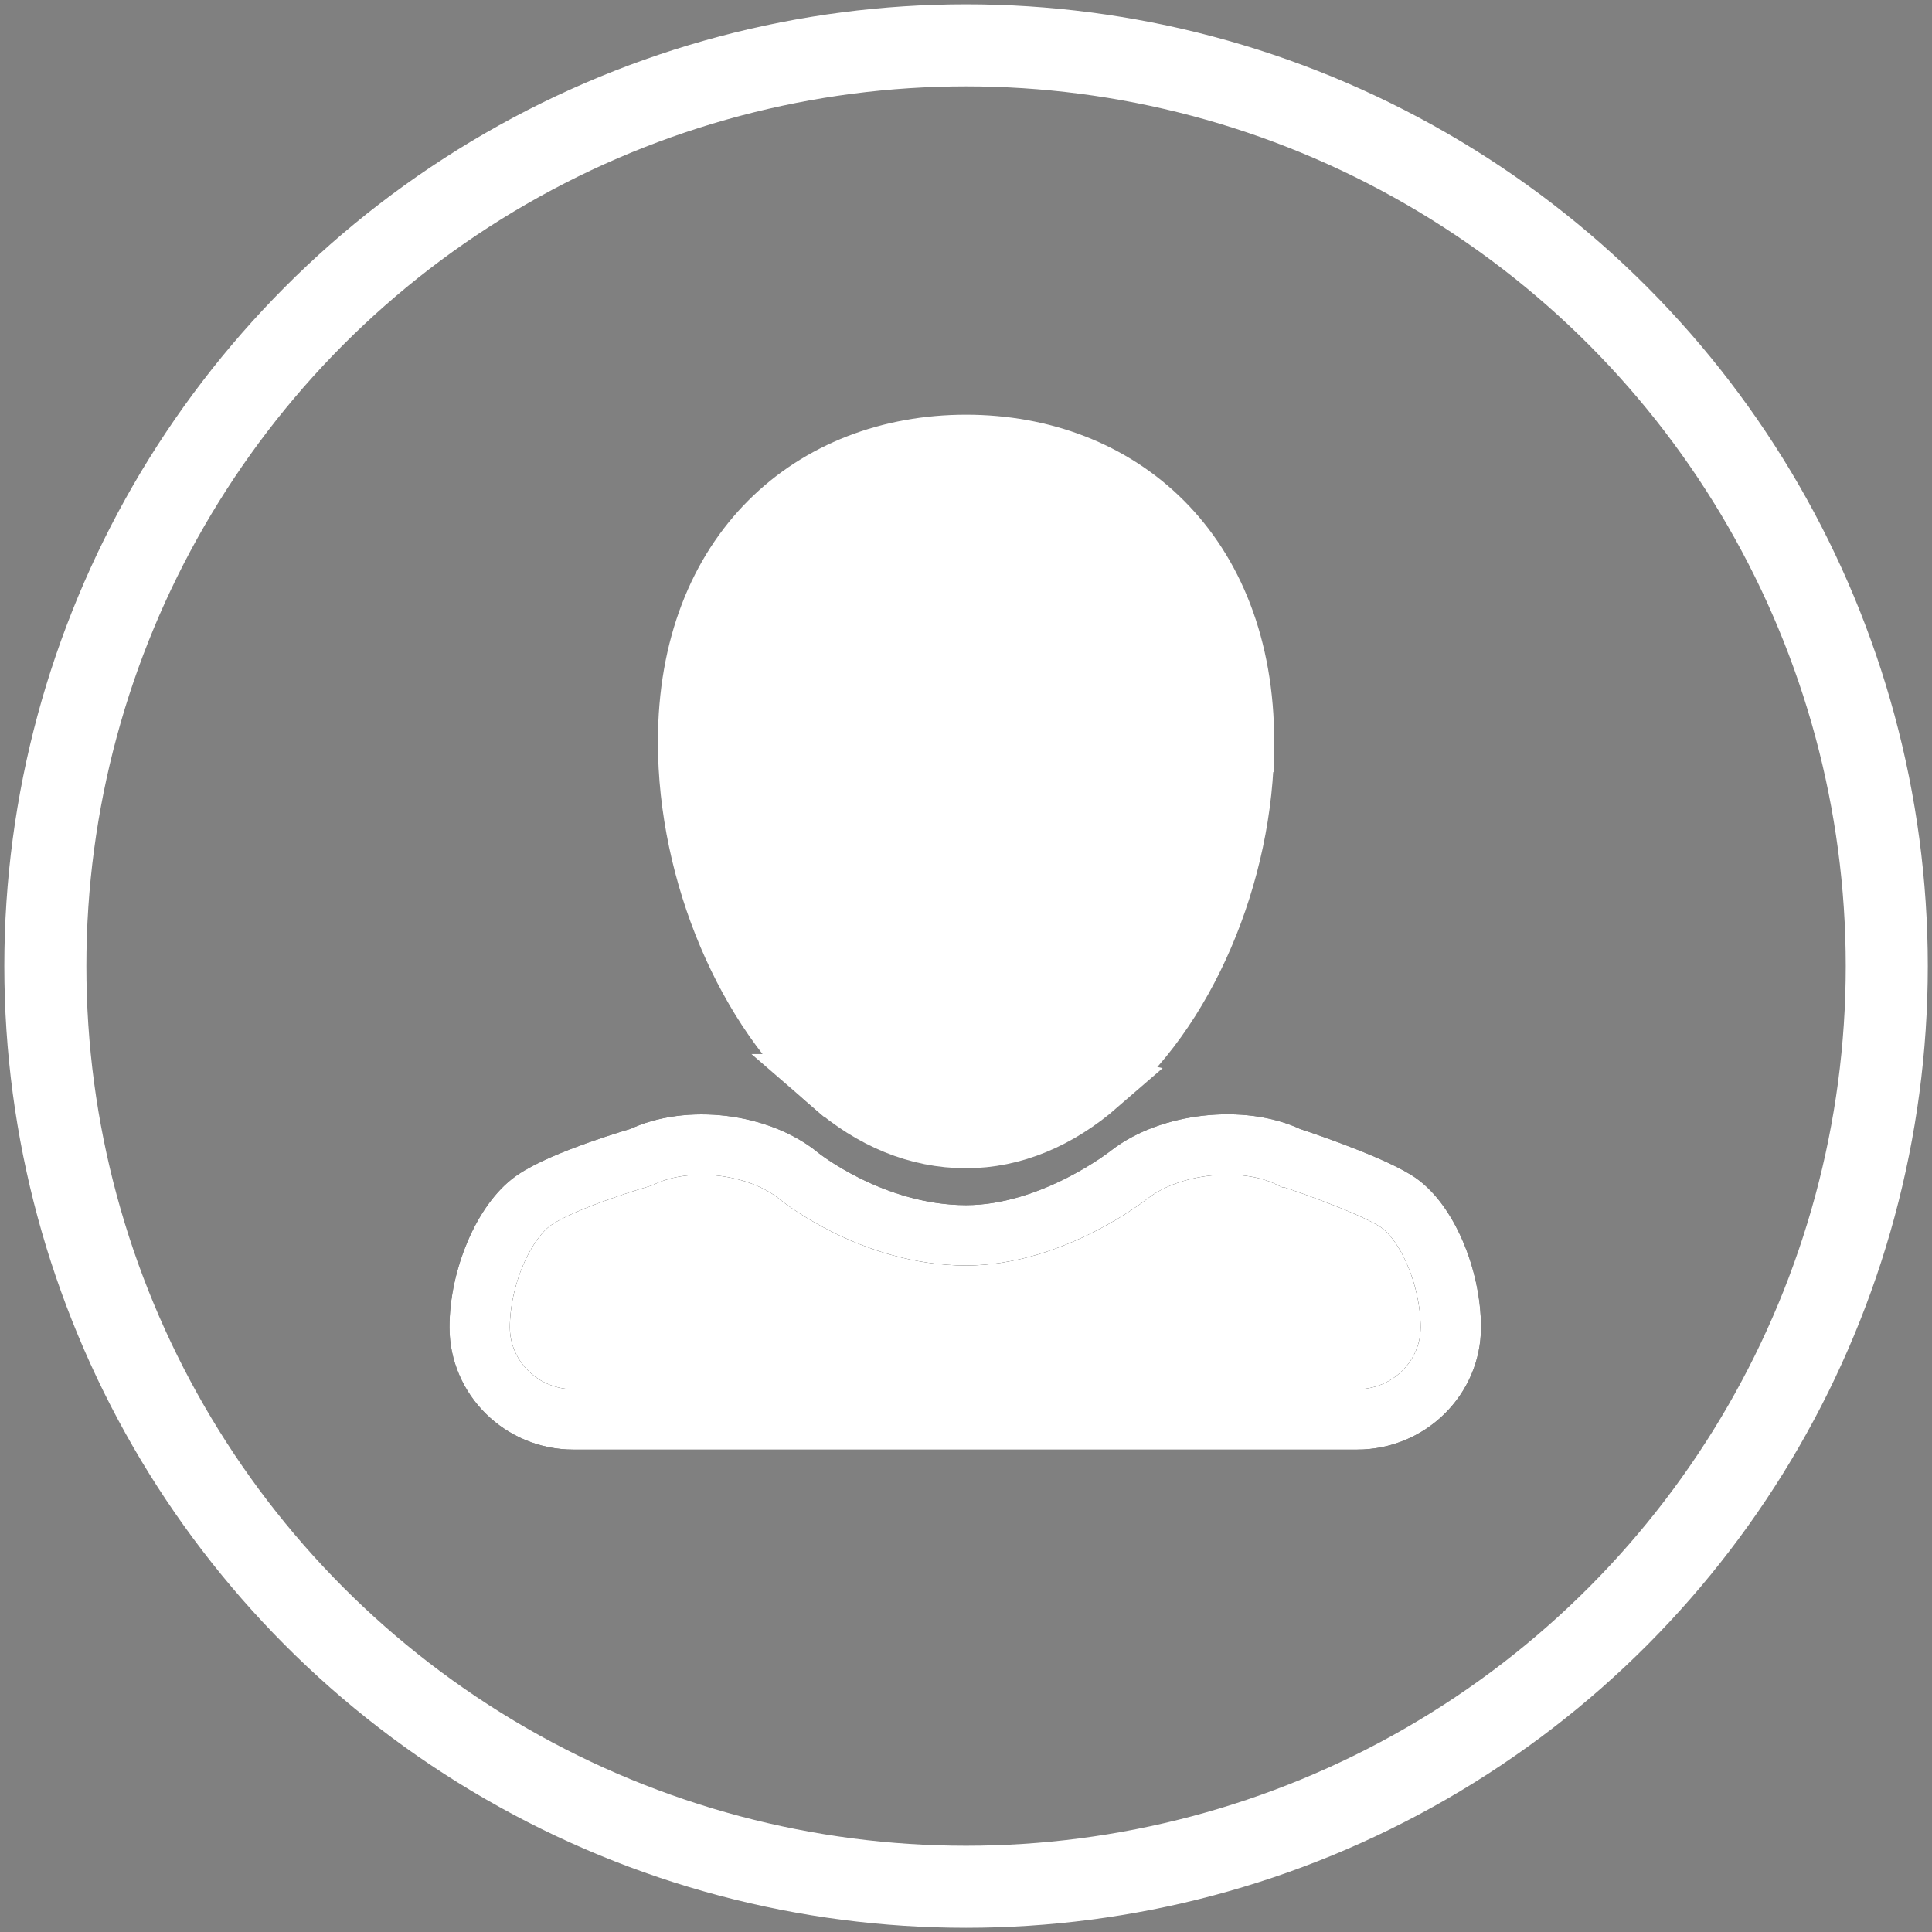 <svg width="32" height="32" xmlns="http://www.w3.org/2000/svg" xmlns:svg="http://www.w3.org/2000/svg">
 <rect width="100%" height="100%" fill="#808080" stroke="none"/>
 <g>
  <title>Layer 1</title>
  <g stroke="null" id="svg_8">
   <g stroke="null" id="svg_1">
    <g stroke="null" id="svg_2">
     <path stroke="null" fill="#FFFFFF" d="m21.353,19.166c-0.777,-0.374 -1.985,-0.23 -2.647,0.288c0,0 -1.266,1.007 -2.705,1.007c-1.554,0 -2.762,-0.978 -2.762,-0.978c-0.662,-0.547 -1.842,-0.691 -2.618,-0.317c0,0 -1.295,0.374 -1.784,0.719s-0.892,1.266 -0.892,2.1c0,0.834 0.691,1.525 1.554,1.525l12.977,0c0.863,0 1.554,-0.691 1.554,-1.525c0,-0.834 -0.403,-1.784 -0.921,-2.1s-1.755,-0.719 -1.755,-0.719l0,0l-0,0z" id="svg_3"/>
     <path stroke="#FFFFFF" fill="none" stroke-miterlimit="10" d="m21.353,19.166c-0.777,-0.374 -1.985,-0.23 -2.647,0.288c0,0 -1.266,1.007 -2.705,1.007c-1.554,0 -2.762,-0.978 -2.762,-0.978c-0.662,-0.547 -1.842,-0.691 -2.618,-0.317c0,0 -1.295,0.374 -1.784,0.719s-0.892,1.266 -0.892,2.1c0,0.834 0.691,1.525 1.554,1.525l12.977,0c0.863,0 1.554,-0.691 1.554,-1.525c0,-0.834 -0.403,-1.784 -0.921,-2.1s-1.755,-0.719 -1.755,-0.719l0,0l-0,0z" id="svg_4"/>
    </g>
    <path stroke="#FFFFFF" fill="#FFFFFF" stroke-miterlimit="10" d="m20.605,12.289c0,-3.165 -2.072,-4.92 -4.604,-4.92c-2.532,0 -4.604,1.755 -4.604,4.92c0,2.187 0.978,4.46 2.388,5.668c0.719,-0.144 1.439,-0.259 2.129,-0.259c0.748,0 1.496,0.115 2.244,0.259c1.467,-1.18 2.446,-3.482 2.446,-5.668z" id="svg_5"/>
    <path stroke="#FFFFFF" fill="#FFFFFF" stroke-miterlimit="10" d="m13.785,17.958c0.662,0.575 1.41,0.892 2.216,0.892c0.777,0 1.525,-0.317 2.187,-0.892c-0.748,-0.173 -1.525,-0.259 -2.244,-0.259c-0.719,0.029 -1.439,0.115 -2.158,0.259z" id="svg_6"/>
   </g>
   <circle stroke="#FFFFFF" fill="none" stroke-width="1.359" stroke-miterlimit="10" cx="16.001" cy="16.001" r="15.25" id="svg_7"/>
  </g>
 </g>
</svg>